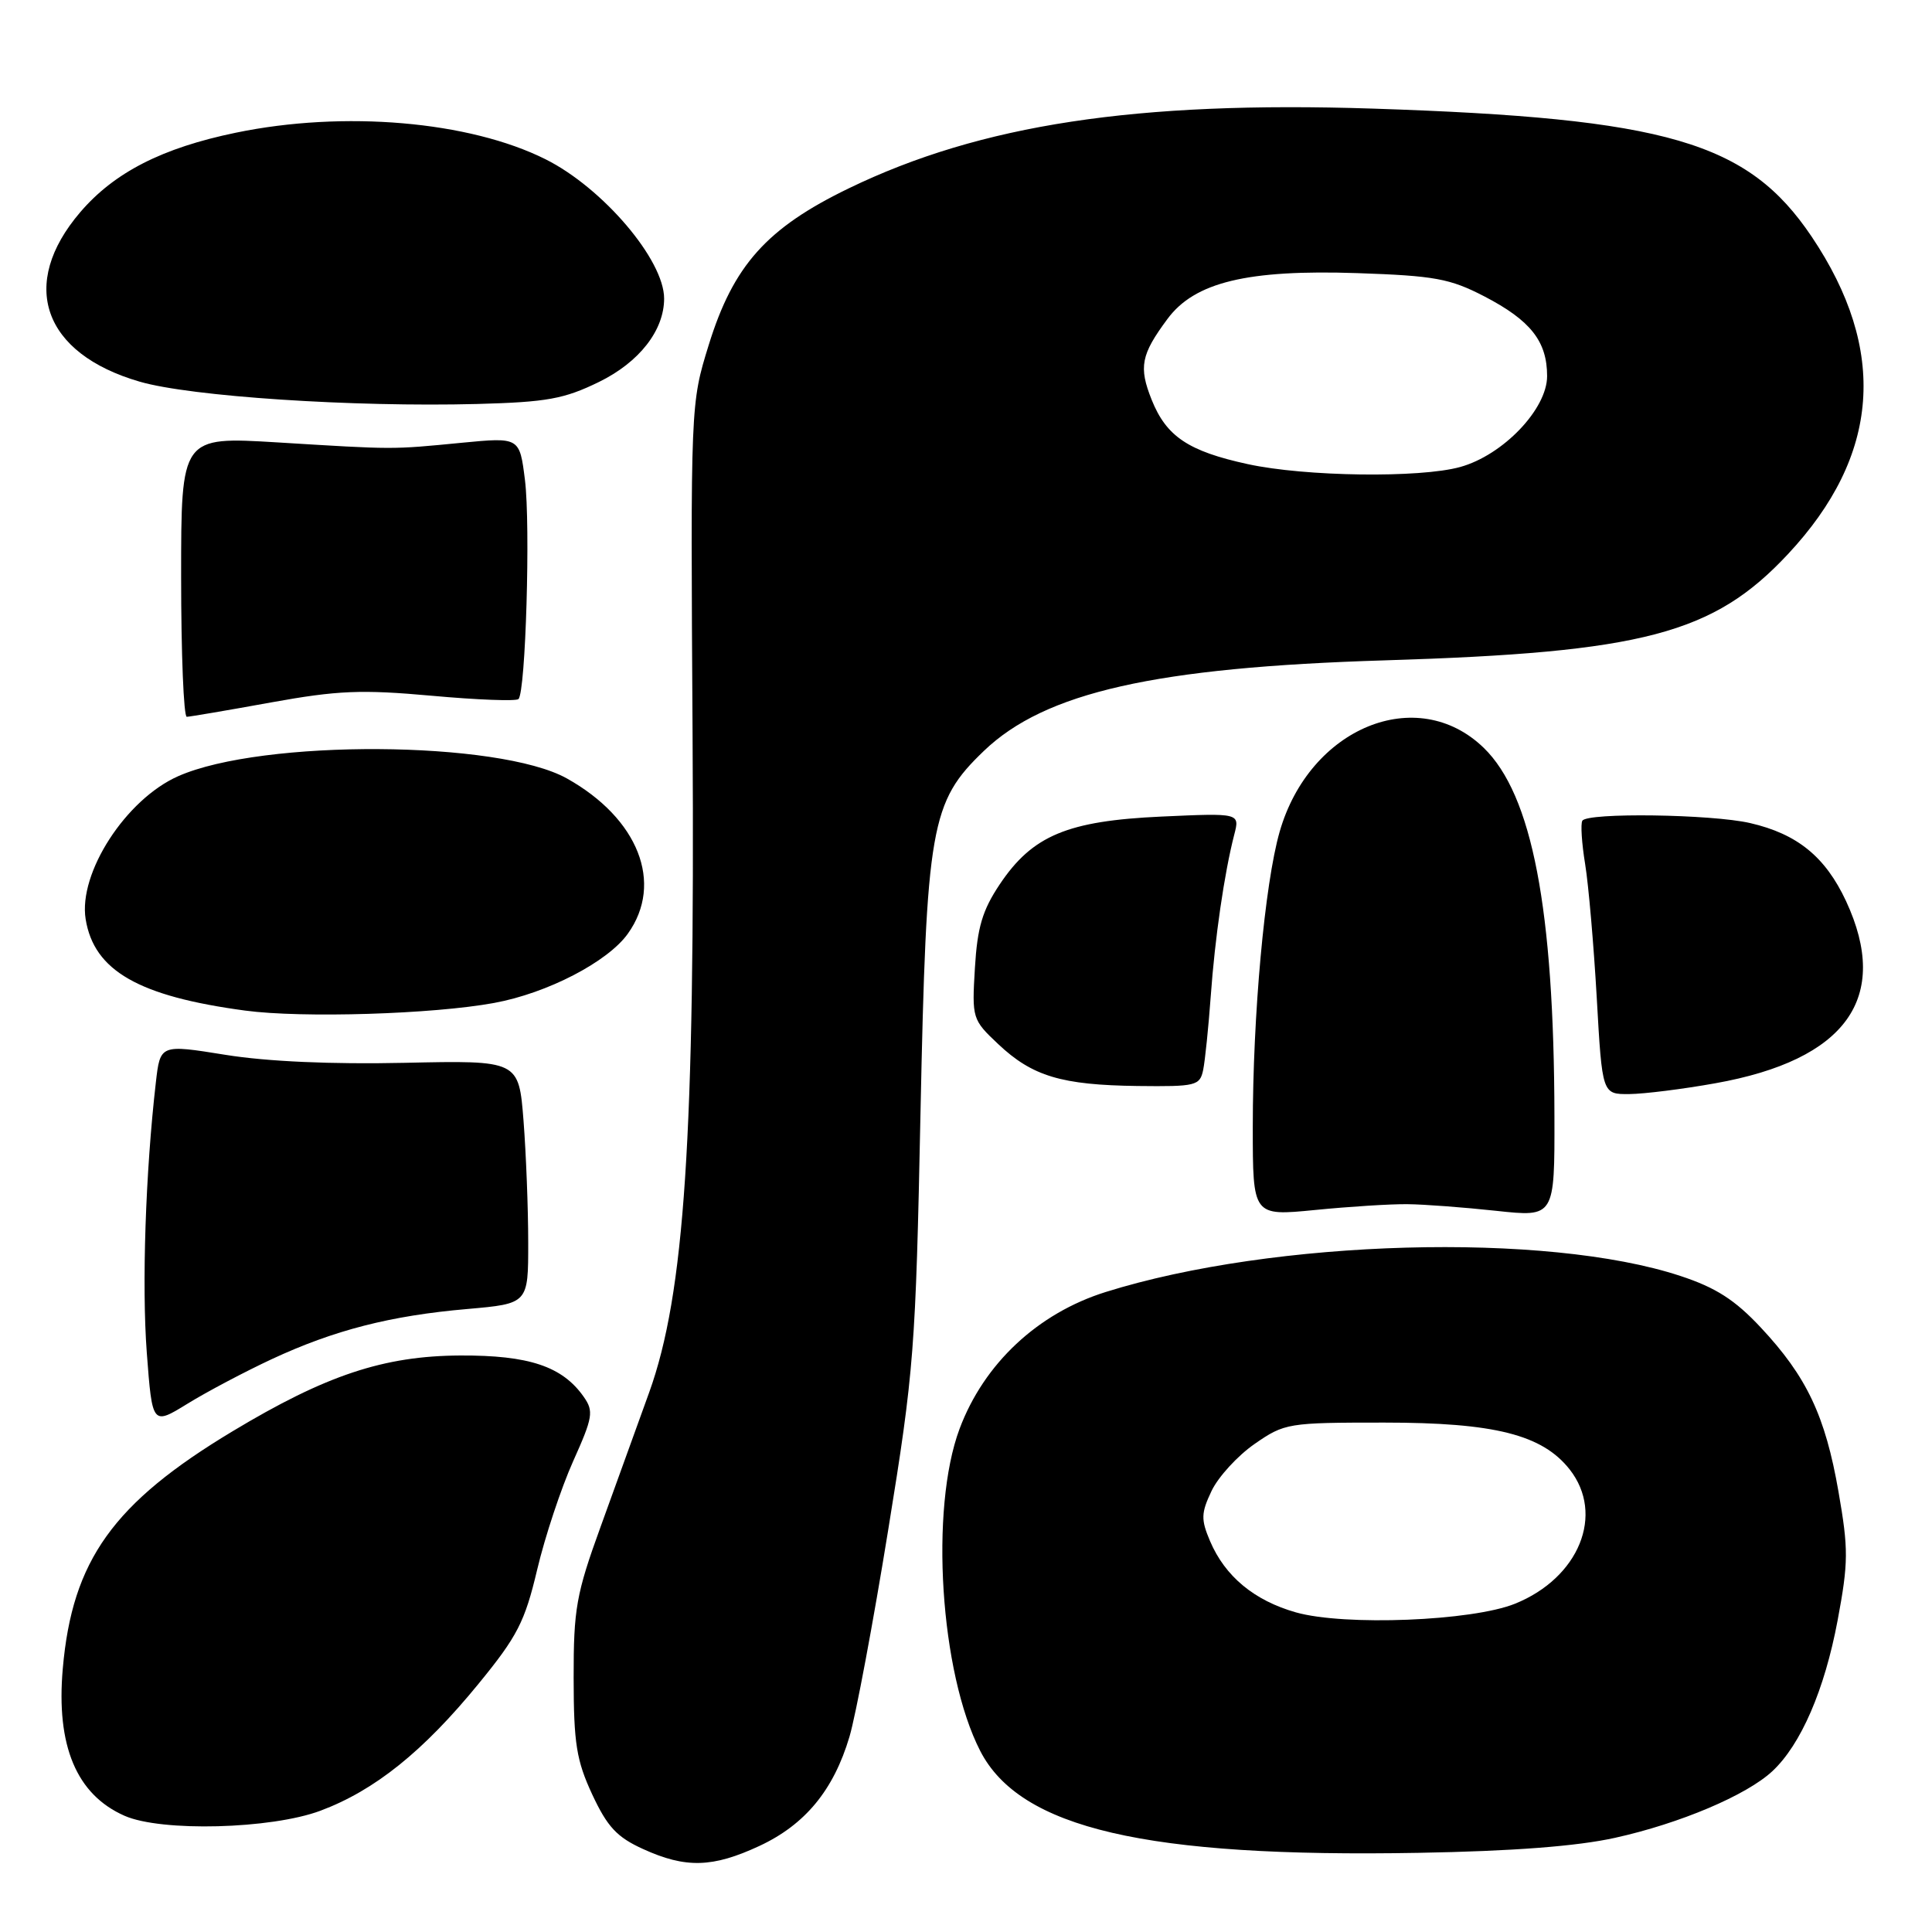 <?xml version="1.0" encoding="UTF-8" standalone="no"?>
<!DOCTYPE svg PUBLIC "-//W3C//DTD SVG 1.1//EN" "http://www.w3.org/Graphics/SVG/1.1/DTD/svg11.dtd" >
<svg xmlns="http://www.w3.org/2000/svg" xmlns:xlink="http://www.w3.org/1999/xlink" version="1.1" viewBox="0 0 256 256">
 <g >
 <path fill="currentColor"
d=" M 100.62 244.60 C 106.68 241.78 110.46 237.20 112.56 230.12 C 113.40 227.29 115.71 214.96 117.69 202.73 C 121.12 181.59 121.33 178.88 121.97 147.50 C 122.76 109.37 123.30 106.29 130.37 99.50 C 138.47 91.73 153.07 88.43 183.50 87.50 C 217.72 86.45 227.03 84.00 236.90 73.44 C 249.13 60.37 250.17 46.41 240.05 31.35 C 231.60 18.79 220.89 15.67 181.89 14.39 C 150.54 13.37 129.94 16.50 112.48 24.95 C 101.59 30.22 97.17 35.17 93.91 45.71 C 91.50 53.50 91.50 53.50 91.77 97.50 C 92.09 150.70 90.72 171.46 86.02 184.50 C 84.43 188.90 81.53 196.93 79.57 202.34 C 76.35 211.21 76.00 213.19 76.01 222.34 C 76.02 231.02 76.38 233.27 78.48 237.79 C 80.48 242.07 81.75 243.44 85.22 245.01 C 90.86 247.58 94.43 247.48 100.62 244.60 Z  M 214.00 243.52 C 222.60 241.62 231.43 237.88 234.85 234.69 C 238.63 231.16 241.76 223.93 243.49 214.73 C 244.93 207.02 244.94 205.29 243.61 197.66 C 241.86 187.60 239.40 182.41 233.32 175.91 C 229.89 172.24 227.37 170.62 222.66 169.07 C 204.91 163.21 168.77 164.22 146.50 171.20 C 137.50 174.02 130.38 180.69 127.15 189.32 C 123.18 199.94 124.57 221.64 129.88 232.00 C 135.16 242.28 151.86 246.16 188.00 245.51 C 200.43 245.29 208.96 244.64 214.00 243.52 Z  M 42.46 239.93 C 49.65 237.24 56.08 232.08 63.40 223.12 C 68.56 216.82 69.54 214.90 71.18 207.98 C 72.21 203.62 74.36 197.16 75.94 193.63 C 78.56 187.80 78.69 187.00 77.35 185.09 C 74.52 181.05 70.10 179.57 61.00 179.61 C 50.84 179.66 43.19 182.21 30.82 189.65 C 15.00 199.16 9.57 206.75 8.32 221.09 C 7.42 231.32 10.13 237.79 16.50 240.60 C 21.37 242.75 35.93 242.37 42.46 239.93 Z  M 36.02 180.09 C 44.27 176.25 51.74 174.33 61.92 173.45 C 70.00 172.74 70.00 172.74 69.99 164.62 C 69.99 160.15 69.71 152.90 69.37 148.50 C 68.74 140.50 68.74 140.50 53.62 140.83 C 43.95 141.04 35.39 140.66 29.87 139.77 C 21.23 138.38 21.23 138.38 20.65 143.44 C 19.28 155.37 18.78 170.27 19.45 179.23 C 20.18 188.87 20.18 188.87 24.86 185.99 C 27.44 184.40 32.46 181.75 36.02 180.09 Z  M 186.50 159.56 C 188.70 159.58 193.99 159.98 198.25 160.44 C 206.00 161.28 206.00 161.28 205.97 147.89 C 205.92 120.41 203.02 105.32 196.60 99.09 C 187.78 90.55 173.52 96.41 169.56 110.21 C 167.58 117.11 166.00 134.49 166.00 149.32 C 166.00 161.14 166.00 161.14 174.25 160.33 C 178.79 159.88 184.30 159.53 186.50 159.56 Z  M 227.28 143.54 C 244.64 140.45 250.56 132.20 244.61 119.40 C 241.87 113.53 238.15 110.50 231.90 109.06 C 226.78 107.88 210.33 107.65 209.67 108.75 C 209.42 109.16 209.59 111.75 210.04 114.50 C 210.49 117.25 211.18 125.24 211.58 132.25 C 212.30 145.00 212.30 145.00 215.90 144.97 C 217.88 144.95 223.00 144.31 227.28 143.54 Z  M 159.43 141.75 C 159.68 140.51 160.13 136.12 160.43 132.00 C 160.98 124.29 162.23 115.70 163.54 110.61 C 164.29 107.73 164.29 107.73 153.89 108.20 C 141.43 108.77 136.80 110.71 132.47 117.18 C 130.17 120.62 129.50 122.89 129.18 128.27 C 128.78 134.93 128.83 135.11 132.27 138.35 C 136.79 142.61 140.65 143.77 150.73 143.90 C 158.50 143.99 158.99 143.87 159.43 141.75 Z  M 65.50 132.89 C 72.53 131.60 80.55 127.44 83.20 123.71 C 87.97 117.03 84.59 108.45 75.12 103.15 C 66.09 98.11 34.75 97.92 23.61 102.85 C 16.68 105.91 10.36 115.68 11.35 121.80 C 12.46 128.63 18.38 132.02 32.50 133.91 C 40.04 134.92 57.39 134.39 65.50 132.89 Z  M 35.89 93.08 C 44.75 91.48 47.87 91.35 57.21 92.19 C 63.23 92.74 68.40 92.93 68.70 92.63 C 69.66 91.68 70.30 69.59 69.56 63.61 C 68.85 57.93 68.85 57.93 61.17 58.67 C 51.80 59.58 52.40 59.58 36.75 58.62 C 24.00 57.85 24.00 57.85 24.00 76.42 C 24.00 86.64 24.34 94.99 24.75 94.98 C 25.16 94.97 30.17 94.12 35.89 93.08 Z  M 79.39 50.60 C 84.71 47.99 88.00 43.78 88.00 39.56 C 88.00 34.44 79.88 24.90 72.28 21.10 C 62.18 16.05 45.59 14.62 31.27 17.58 C 21.49 19.60 15.15 22.84 10.63 28.12 C 2.46 37.67 5.67 46.84 18.50 50.57 C 25.27 52.54 46.79 53.96 63.24 53.53 C 72.48 53.28 74.74 52.87 79.39 50.60 Z  M 165.34 61.50 C 157.47 59.79 154.55 57.84 152.60 52.97 C 150.87 48.63 151.18 47.00 154.69 42.27 C 158.29 37.39 165.29 35.70 179.86 36.19 C 190.10 36.54 192.12 36.91 196.68 39.27 C 202.82 42.46 205.00 45.23 205.00 49.84 C 205.00 54.20 199.16 60.31 193.48 61.88 C 188.15 63.36 172.96 63.16 165.34 61.50 Z  M 171.72 213.65 C 166.19 212.08 162.33 208.88 160.34 204.21 C 159.12 201.33 159.14 200.50 160.54 197.55 C 161.43 195.69 163.99 192.89 166.24 191.33 C 170.22 188.57 170.67 188.50 183.41 188.50 C 198.03 188.50 204.36 190.10 207.99 194.71 C 212.66 200.66 209.24 209.07 200.75 212.50 C 195.05 214.80 178.16 215.47 171.72 213.65 Z "/>
</g>
</svg>